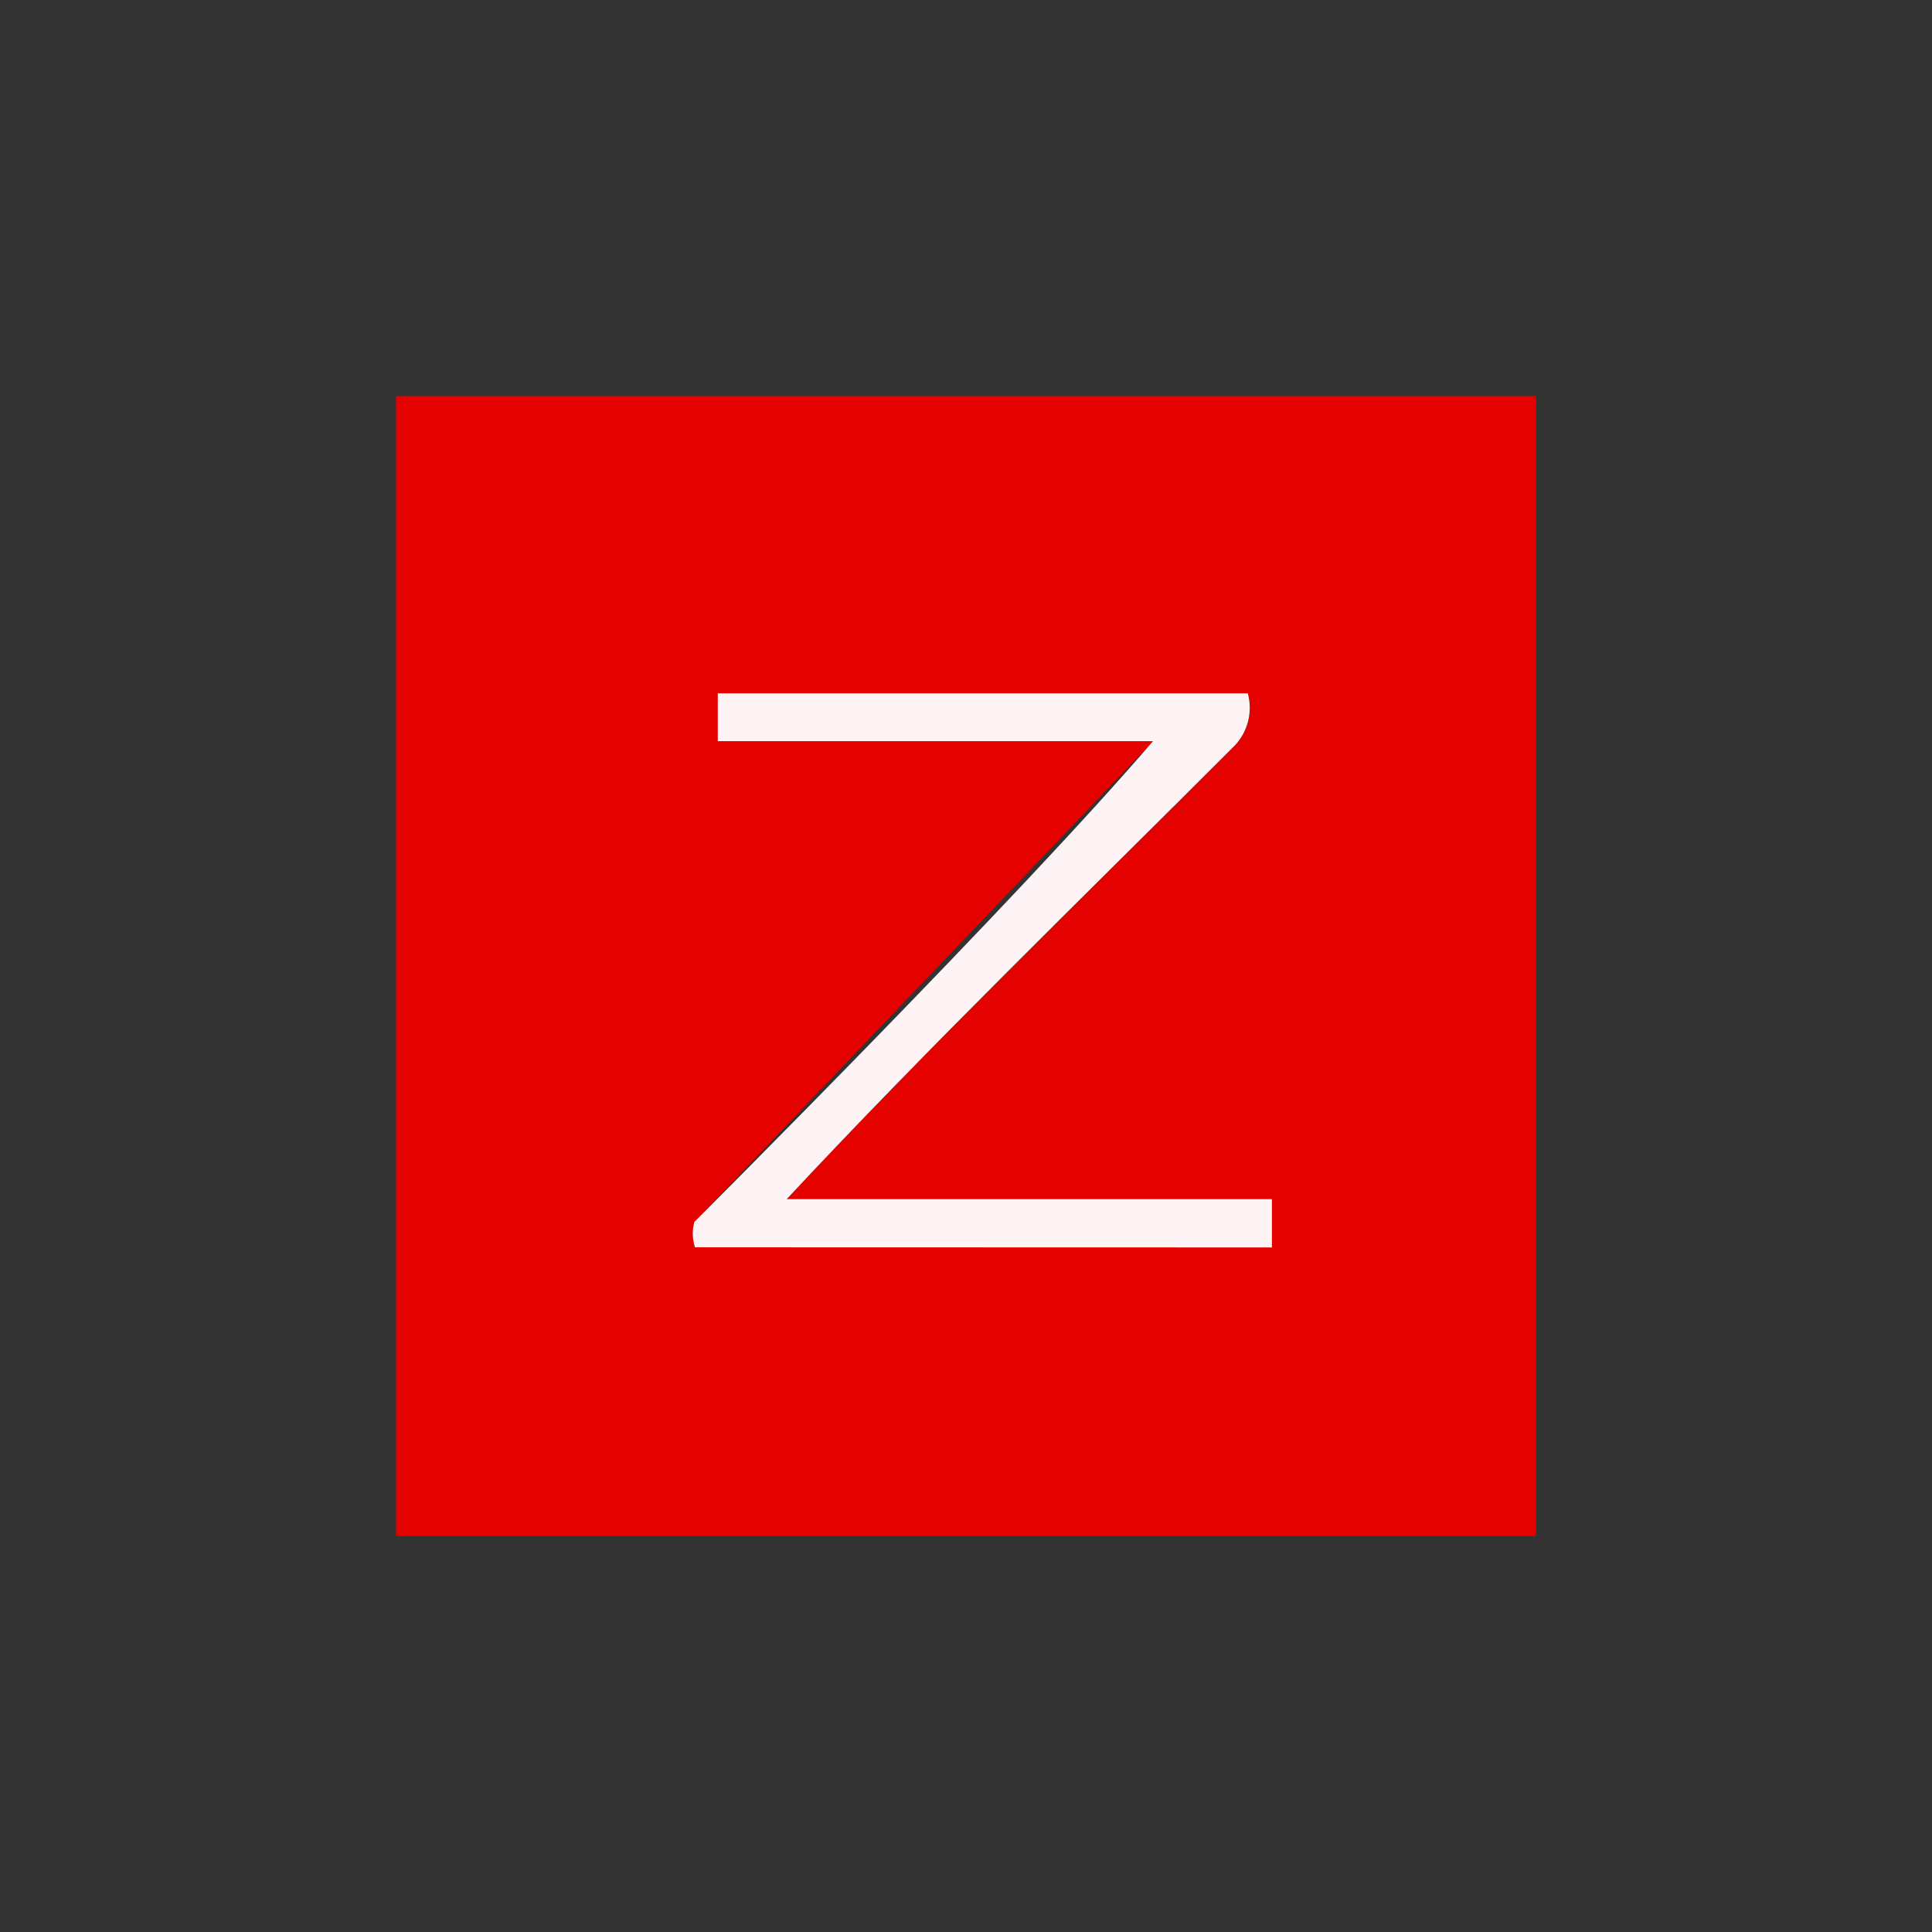 <svg width="50" height="50" viewBox="0 0 50 50" fill="none" xmlns="http://www.w3.org/2000/svg">
<rect x="0" y="0" width="50" height="50" fill="#333333" stroke="none"/>
<path d="M39.75 39.75H10.25V10.25H39.75V39.75ZM17.985 32.28H32.92V31.03H20.363C24.086 27.036 28.042 23.242 31.889 19.368C32.082 19.192 32.222 18.965 32.294 18.714C32.366 18.463 32.368 18.196 32.298 17.944H18.582V19.181H29.845L17.973 31.622C17.913 31.838 17.917 32.066 17.985 32.28Z" fill="#E60101"/>
<path d="M17.985 32.28C17.916 32.067 17.911 31.839 17.97 31.623C17.97 31.623 26.382 23.227 29.839 19.181H18.576V17.942H32.293C32.362 18.195 32.361 18.461 32.288 18.712C32.216 18.963 32.076 19.19 31.883 19.366C28.025 23.23 24.083 27.039 20.36 31.033H32.917V32.284L17.985 32.28Z" fill="#FEF4F5"/>
</svg>
